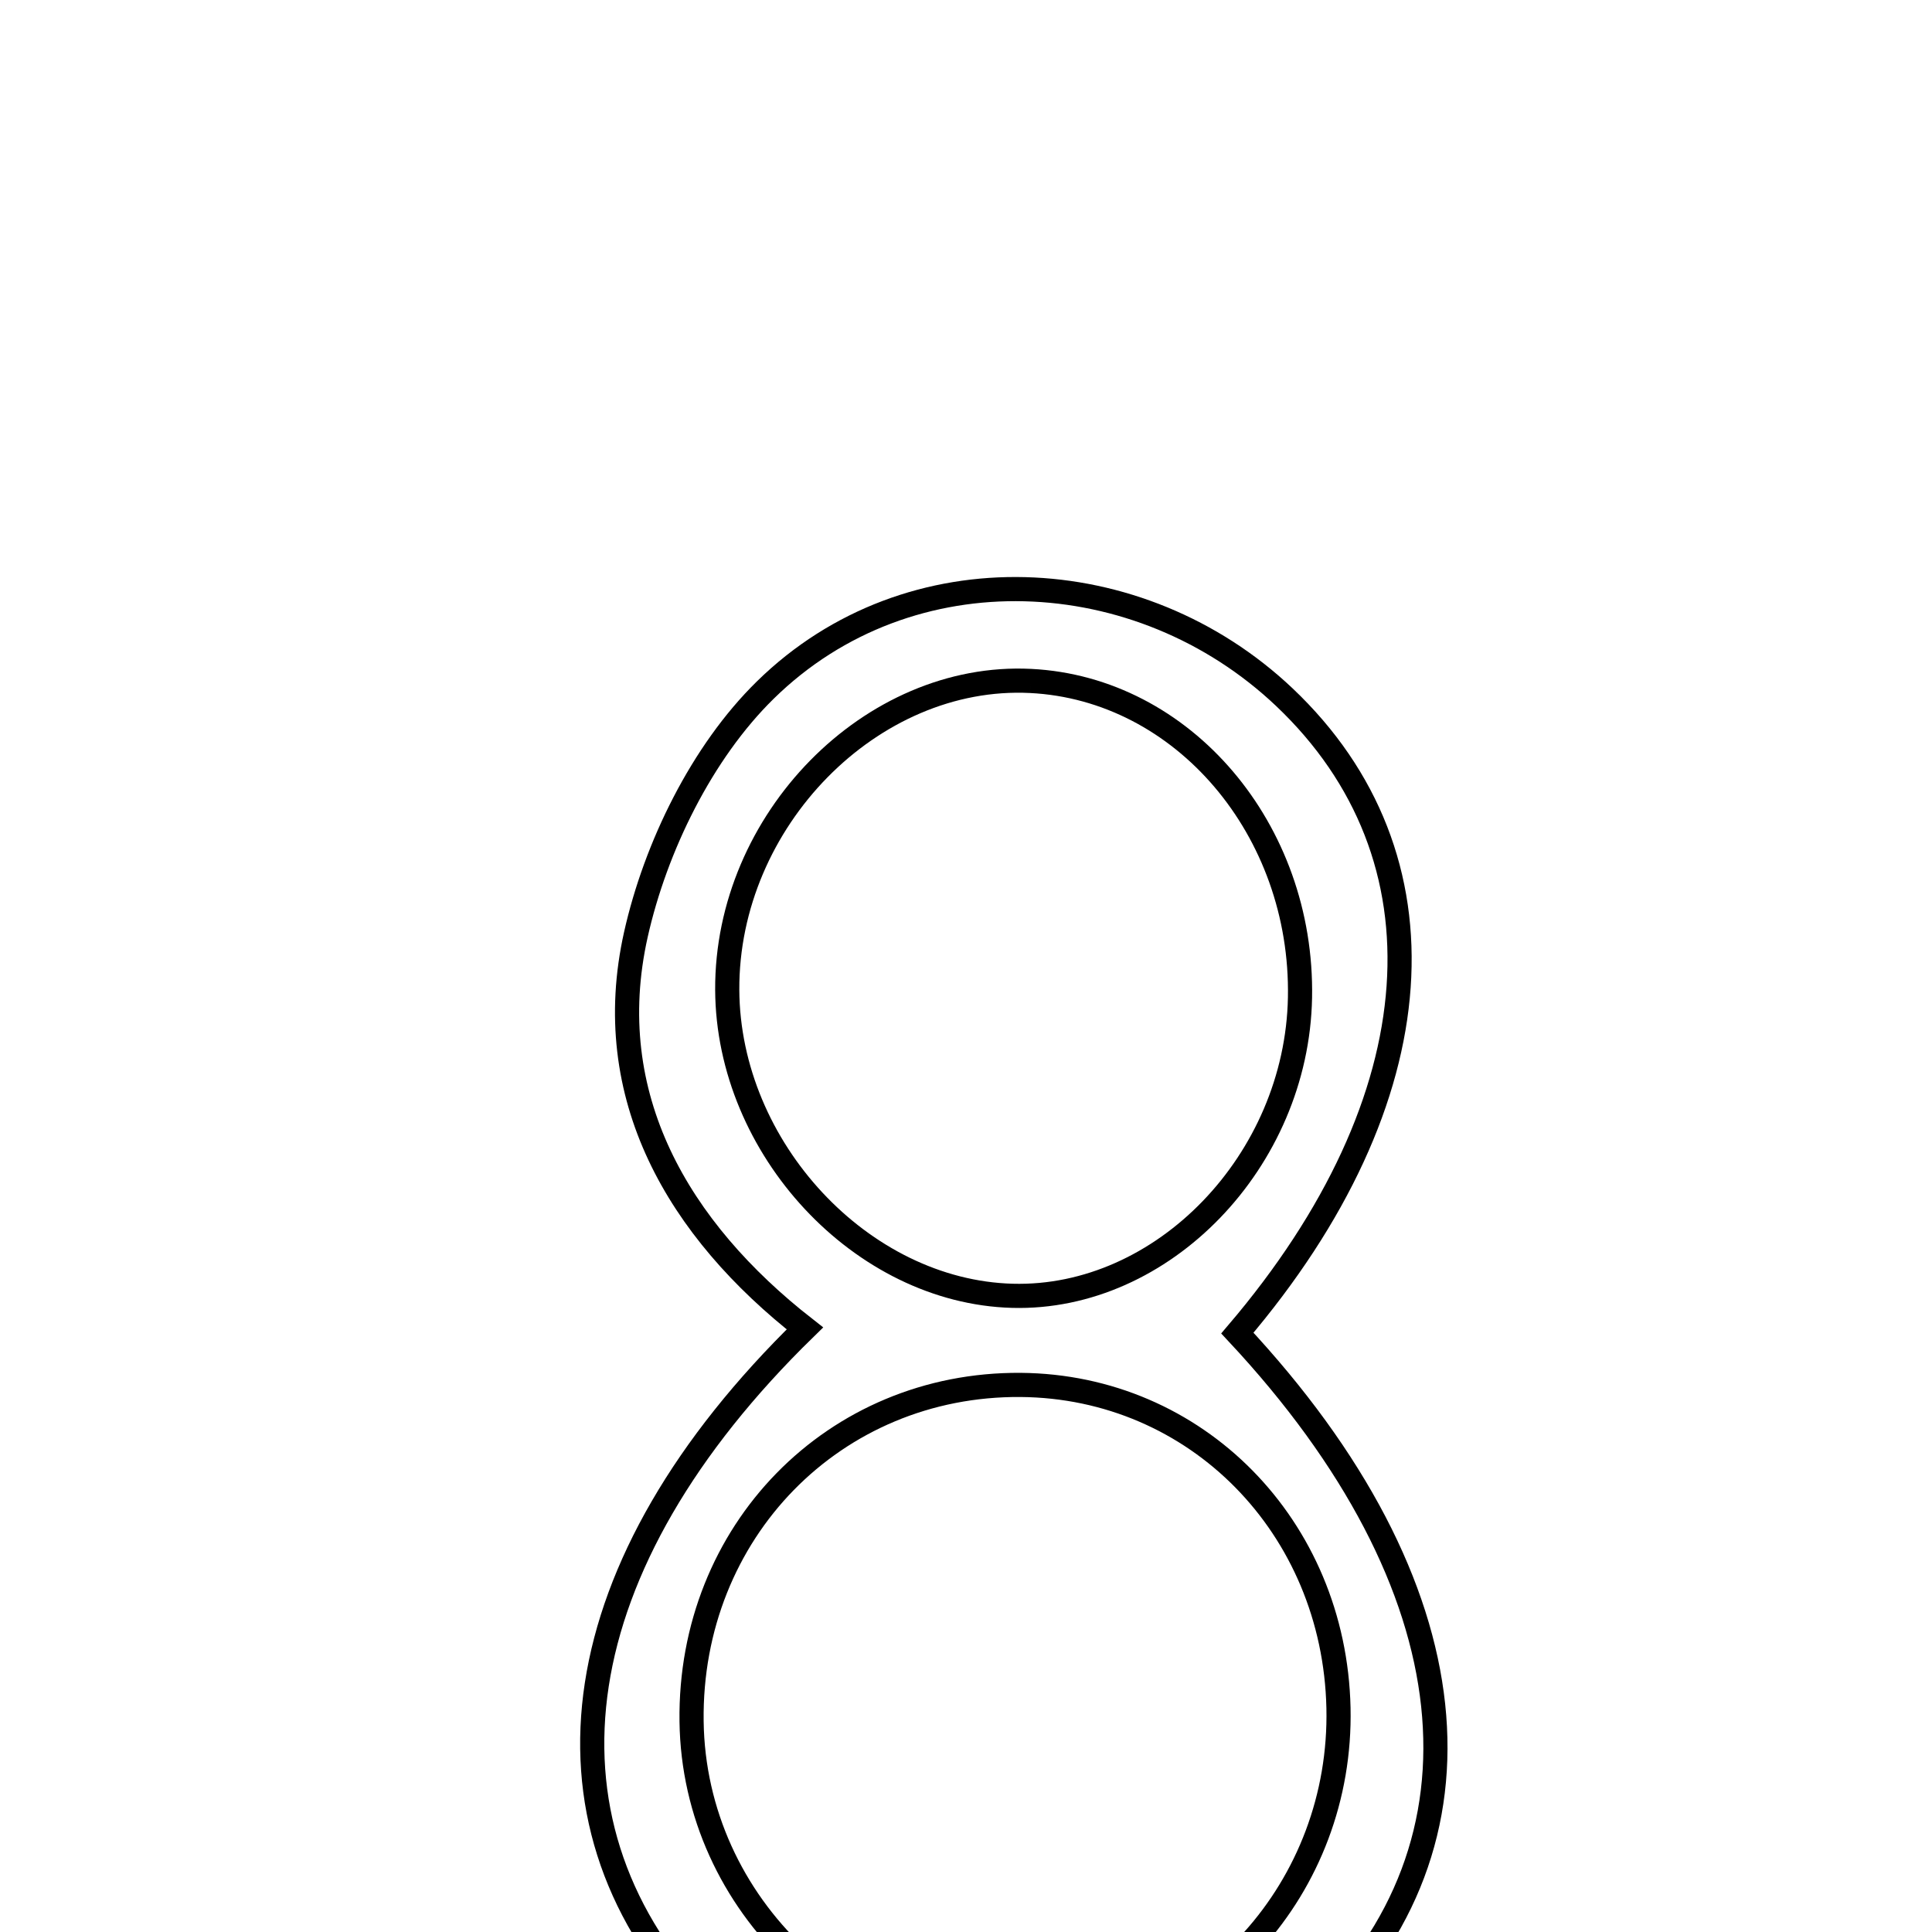 <svg xmlns="http://www.w3.org/2000/svg" viewBox="0.0 0.0 24.0 24.0" height="200px" width="200px"><path fill="none" stroke="black" stroke-width=".3" stroke-opacity="1.0"  filling="0" d="M12.802 8.459 C14.696 8.553 16.188 10.306 16.149 12.393 C16.111 14.42 14.445 16.148 12.576 16.097 C10.703 16.046 9.044 14.266 9.034 12.297 C9.023 10.193 10.823 8.36 12.802 8.459"></path>
<path fill="none" stroke="black" stroke-width=".3" stroke-opacity="1.0"  filling="0" d="M9.507 8.572 C11.3 6.813 14.161 6.961 15.955 8.661 C18.037 10.634 17.852 13.649 15.371 16.56 C18.3 19.695 18.611 22.904 16.32 25.086 C14.222 27.085 10.63 26.977 8.667 24.855 C6.558 22.577 6.99 19.437 9.999 16.502 C8.428 15.275 7.45 13.619 7.899 11.61 C8.143 10.521 8.72 9.343 9.507 8.572"></path>
<path fill="none" stroke="black" stroke-width=".3" stroke-opacity="1.0"  filling="0" d="M12.678 17.204 C14.86 17.221 16.577 18.965 16.627 21.216 C16.676 23.441 15.002 25.297 12.847 25.407 C10.582 25.522 8.62 23.669 8.591 21.383 C8.56 19.029 10.362 17.187 12.678 17.204"></path></svg>